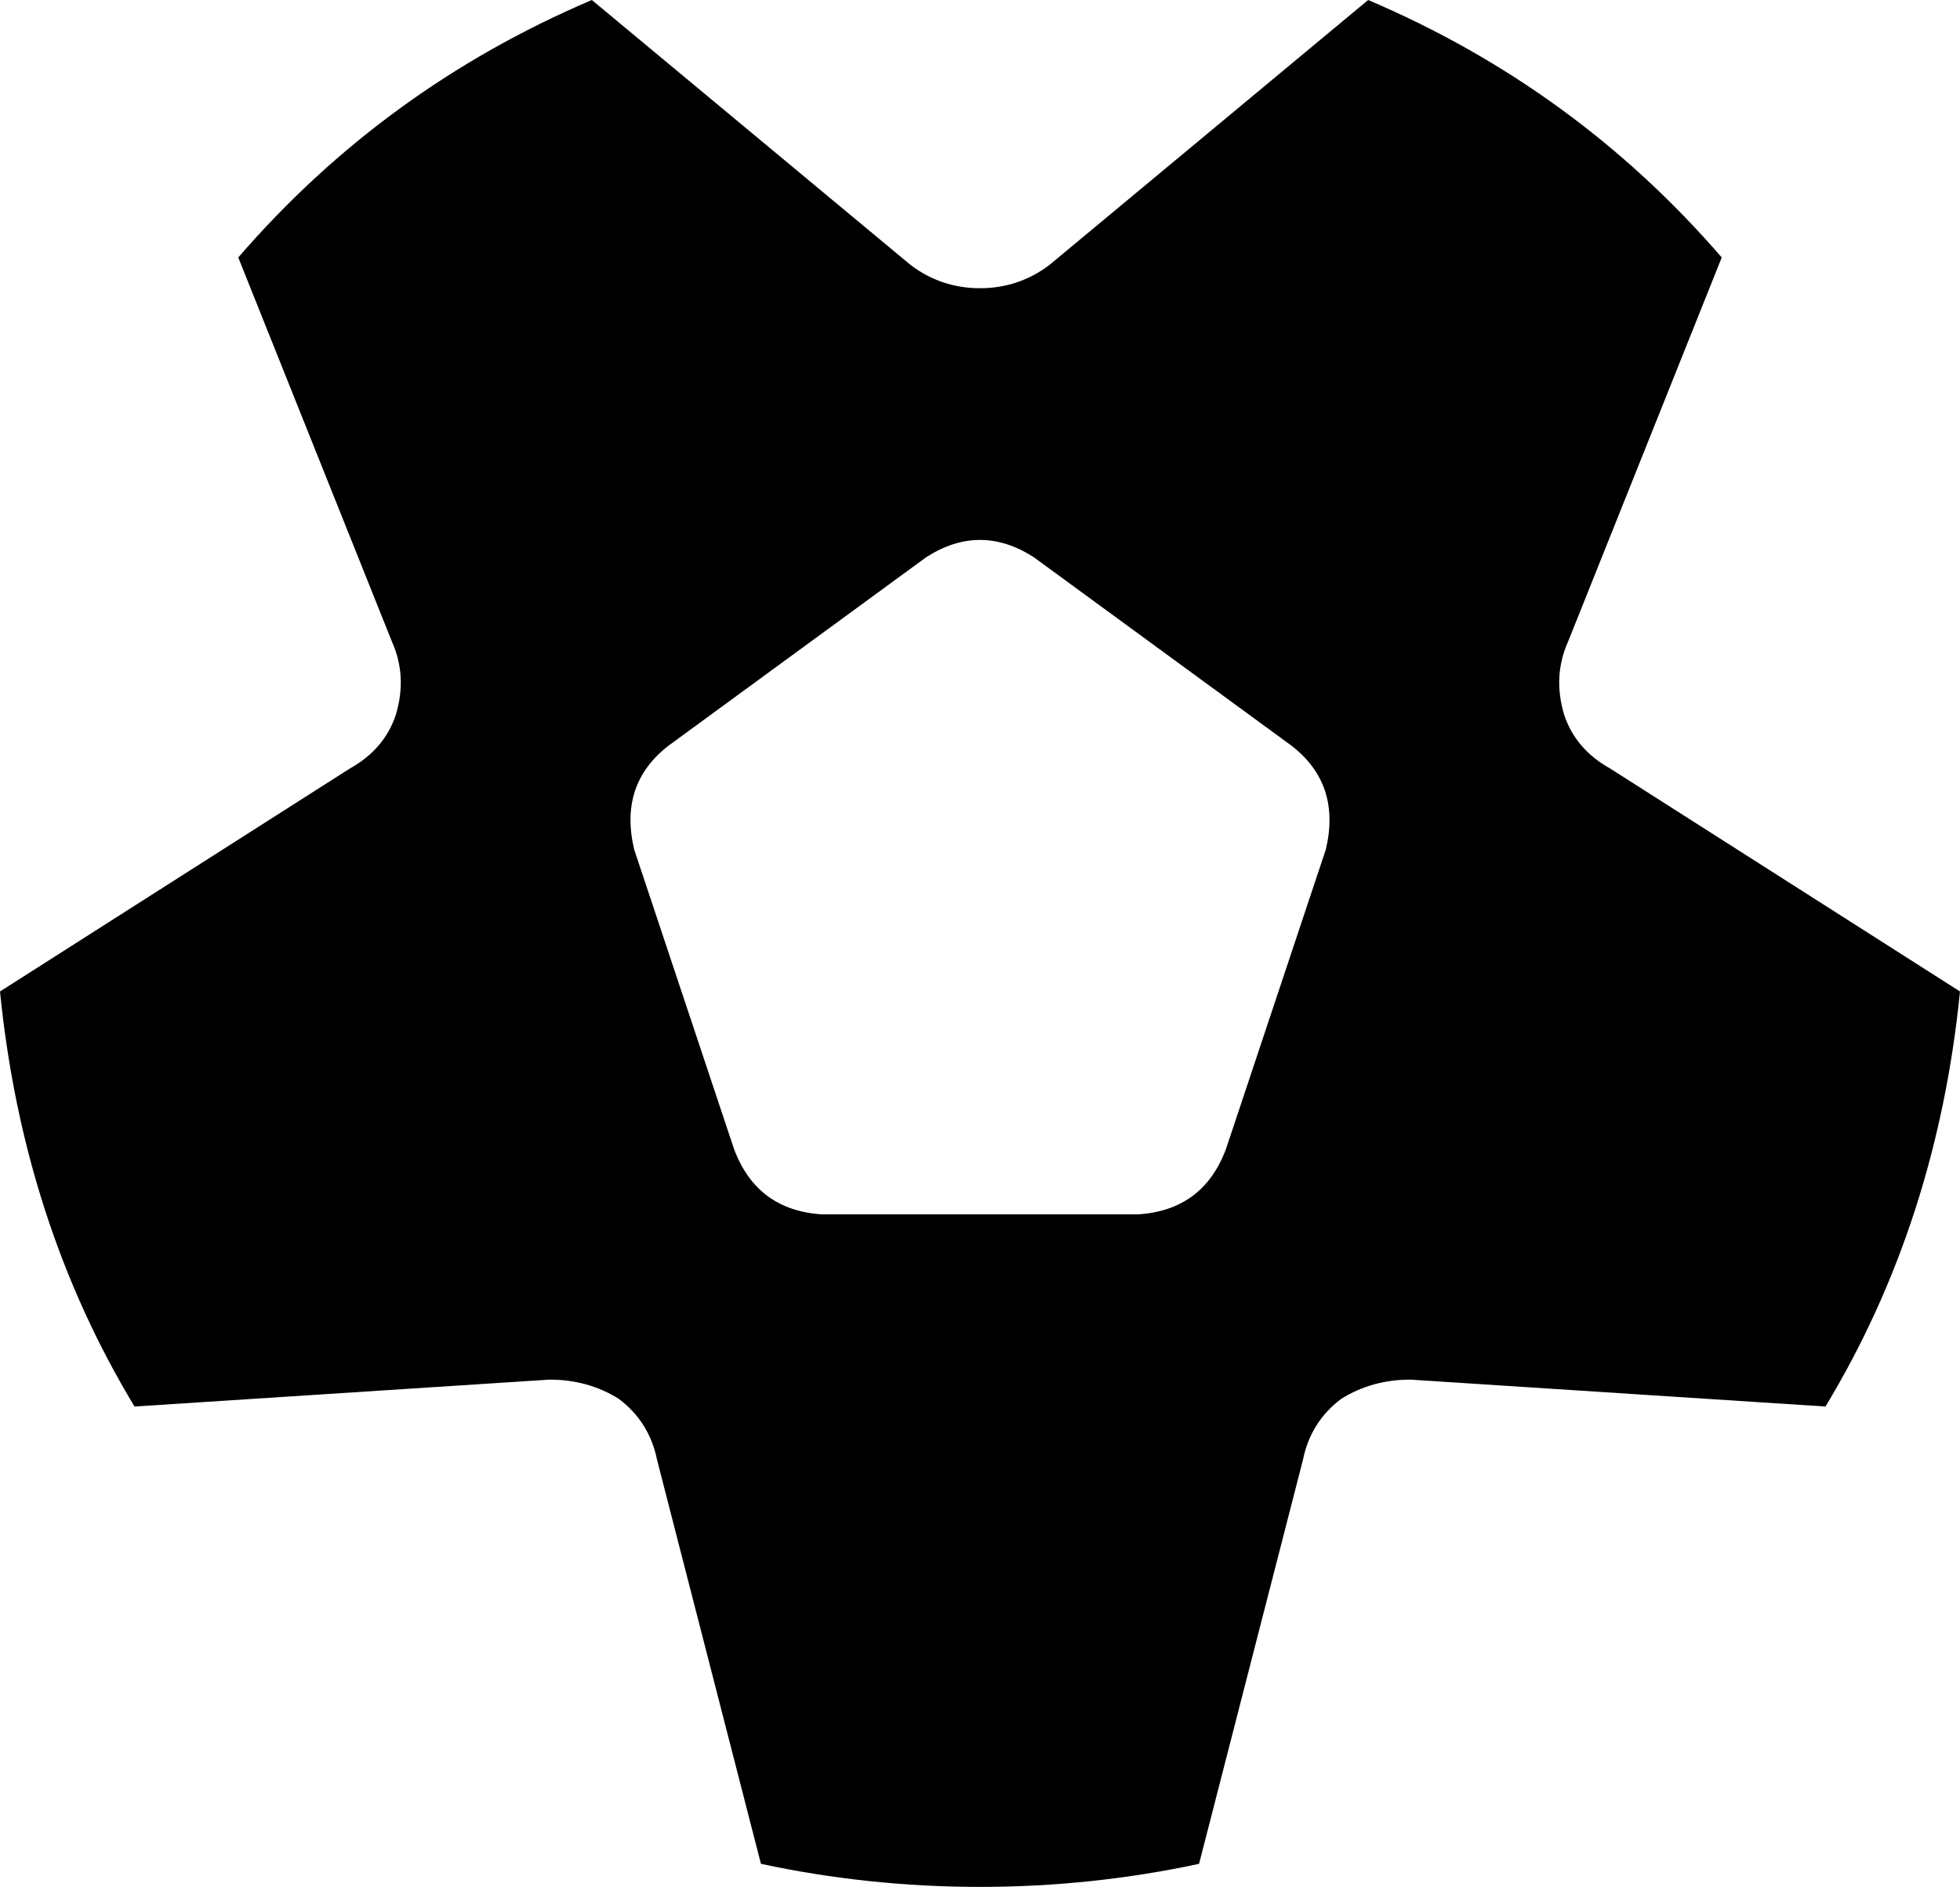 <svg xmlns="http://www.w3.org/2000/svg" viewBox="0 0 510 491">
    <path d="M 154 0 Q 100 23 62 67 L 102 167 Q 106 176 103 186 Q 100 195 91 200 L 0 258 Q 6 318 35 366 L 143 359 Q 153 359 161 364 Q 169 370 171 380 L 198 485 Q 226 491 255 491 Q 284 491 312 485 L 339 380 Q 341 370 349 364 Q 357 359 367 359 L 475 366 Q 504 318 510 258 L 419 200 Q 410 195 407 186 Q 404 176 408 167 L 448 67 Q 410 23 356 0 L 273 69 Q 265 75 255 75 Q 245 75 237 69 L 154 0 L 154 0 Z M 241 145 Q 255 136 269 145 L 336 194 Q 349 204 345 221 L 319 299 Q 313 315 296 316 L 214 316 Q 197 315 191 299 L 165 221 Q 161 204 174 194 L 241 145 L 241 145 Z"/>
</svg>
